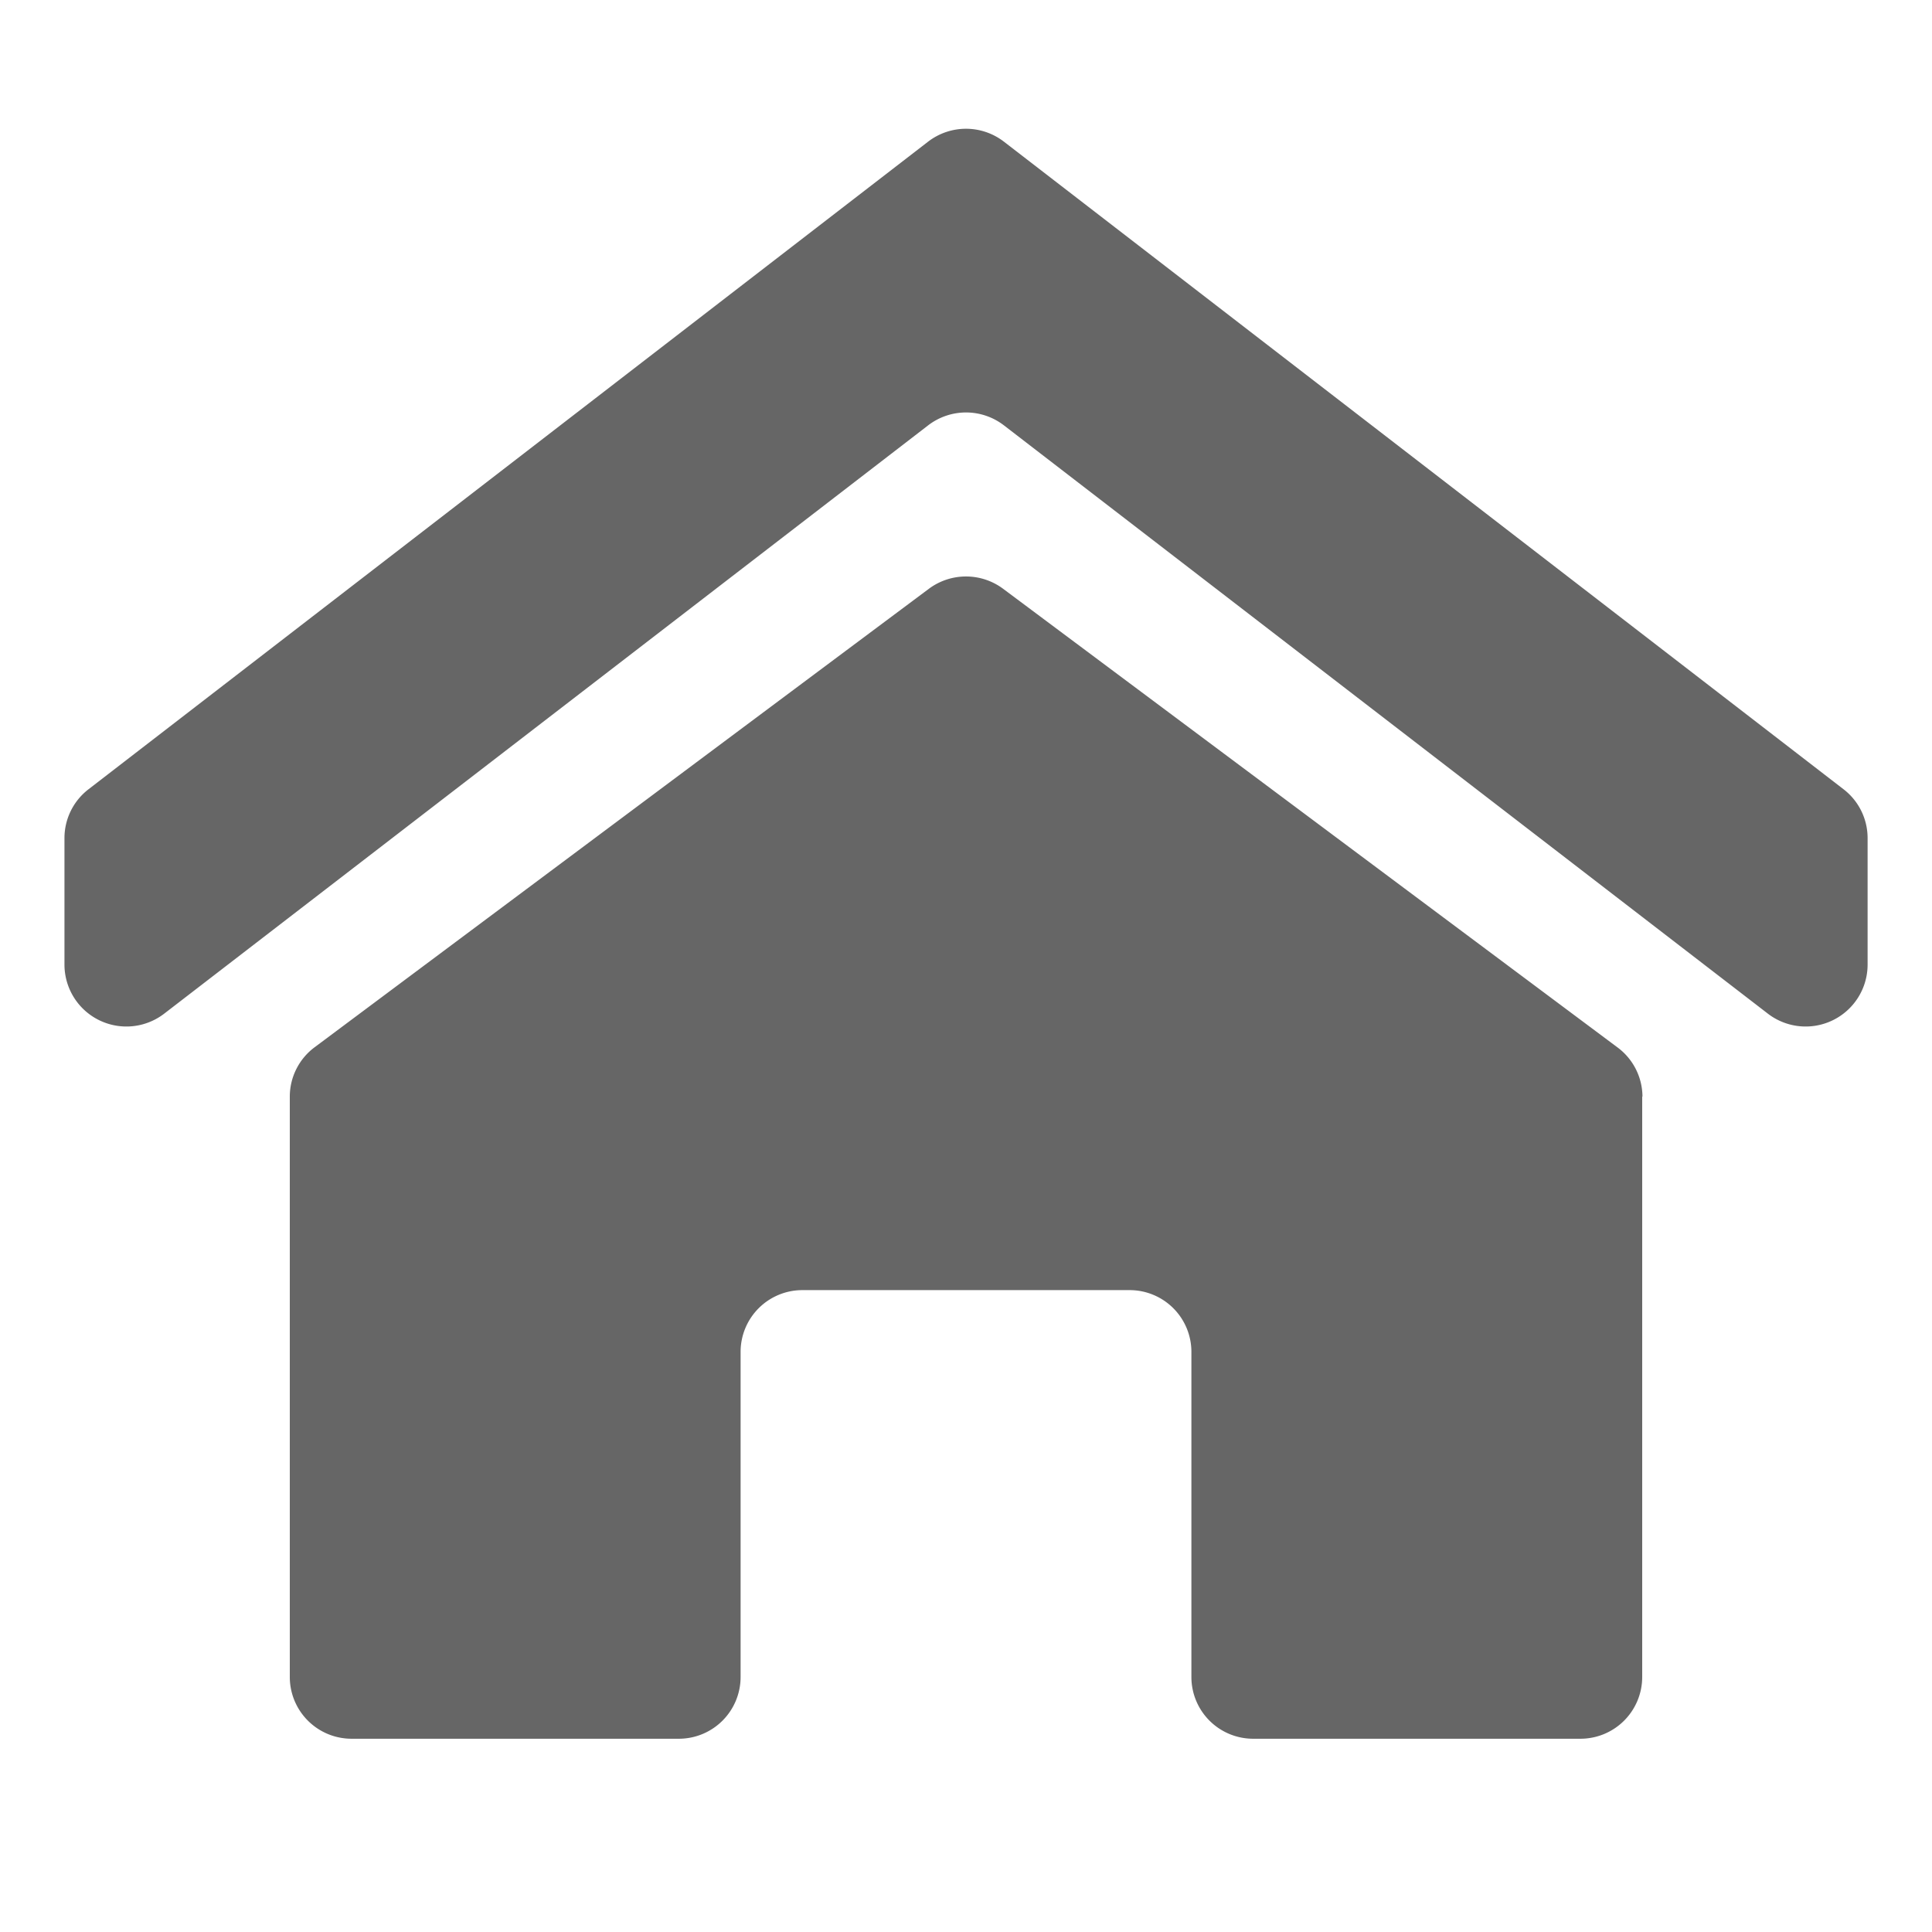 <svg xmlns="http://www.w3.org/2000/svg" width="30" height="30" viewBox="0 0 30 30">
  <g id="h" transform="translate(-198 -126)">
    <rect id="矩形_1094" data-name="矩形 1094" width="30" height="30" transform="translate(198 126)" fill="none"/>
    <path id="路径_243" data-name="路径 243" d="M123.446,153.739l-11.861-9.134a.965.965,0,0,0-1.177,0l-11.861,9.134a.962.962,0,0,1-1.55-.757v-1.969a.956.956,0,0,1,.373-.757L110.407,140.2a.965.965,0,0,1,1.178,0l13.038,10.056a.956.956,0,0,1,.373.757v1.969A.962.962,0,0,1,123.446,153.739Zm-1.95,1.289v9.014a.959.959,0,0,1-.962.957h-5.076a.959.959,0,0,1-.962-.957V158.99a.959.959,0,0,0-.962-.957h-5.076a.959.959,0,0,0-.962.957v5.052a.959.959,0,0,1-.962.957h-5.076a.959.959,0,0,1-.962-.957v-9.014a.956.956,0,0,1,.385-.766l9.538-7.119a.965.965,0,0,1,1.154,0l9.538,7.12A.956.956,0,0,1,121.5,155.028Zm0-.479" transform="translate(102.004 -12)" fill="#666"/>
  </g>
</svg>
